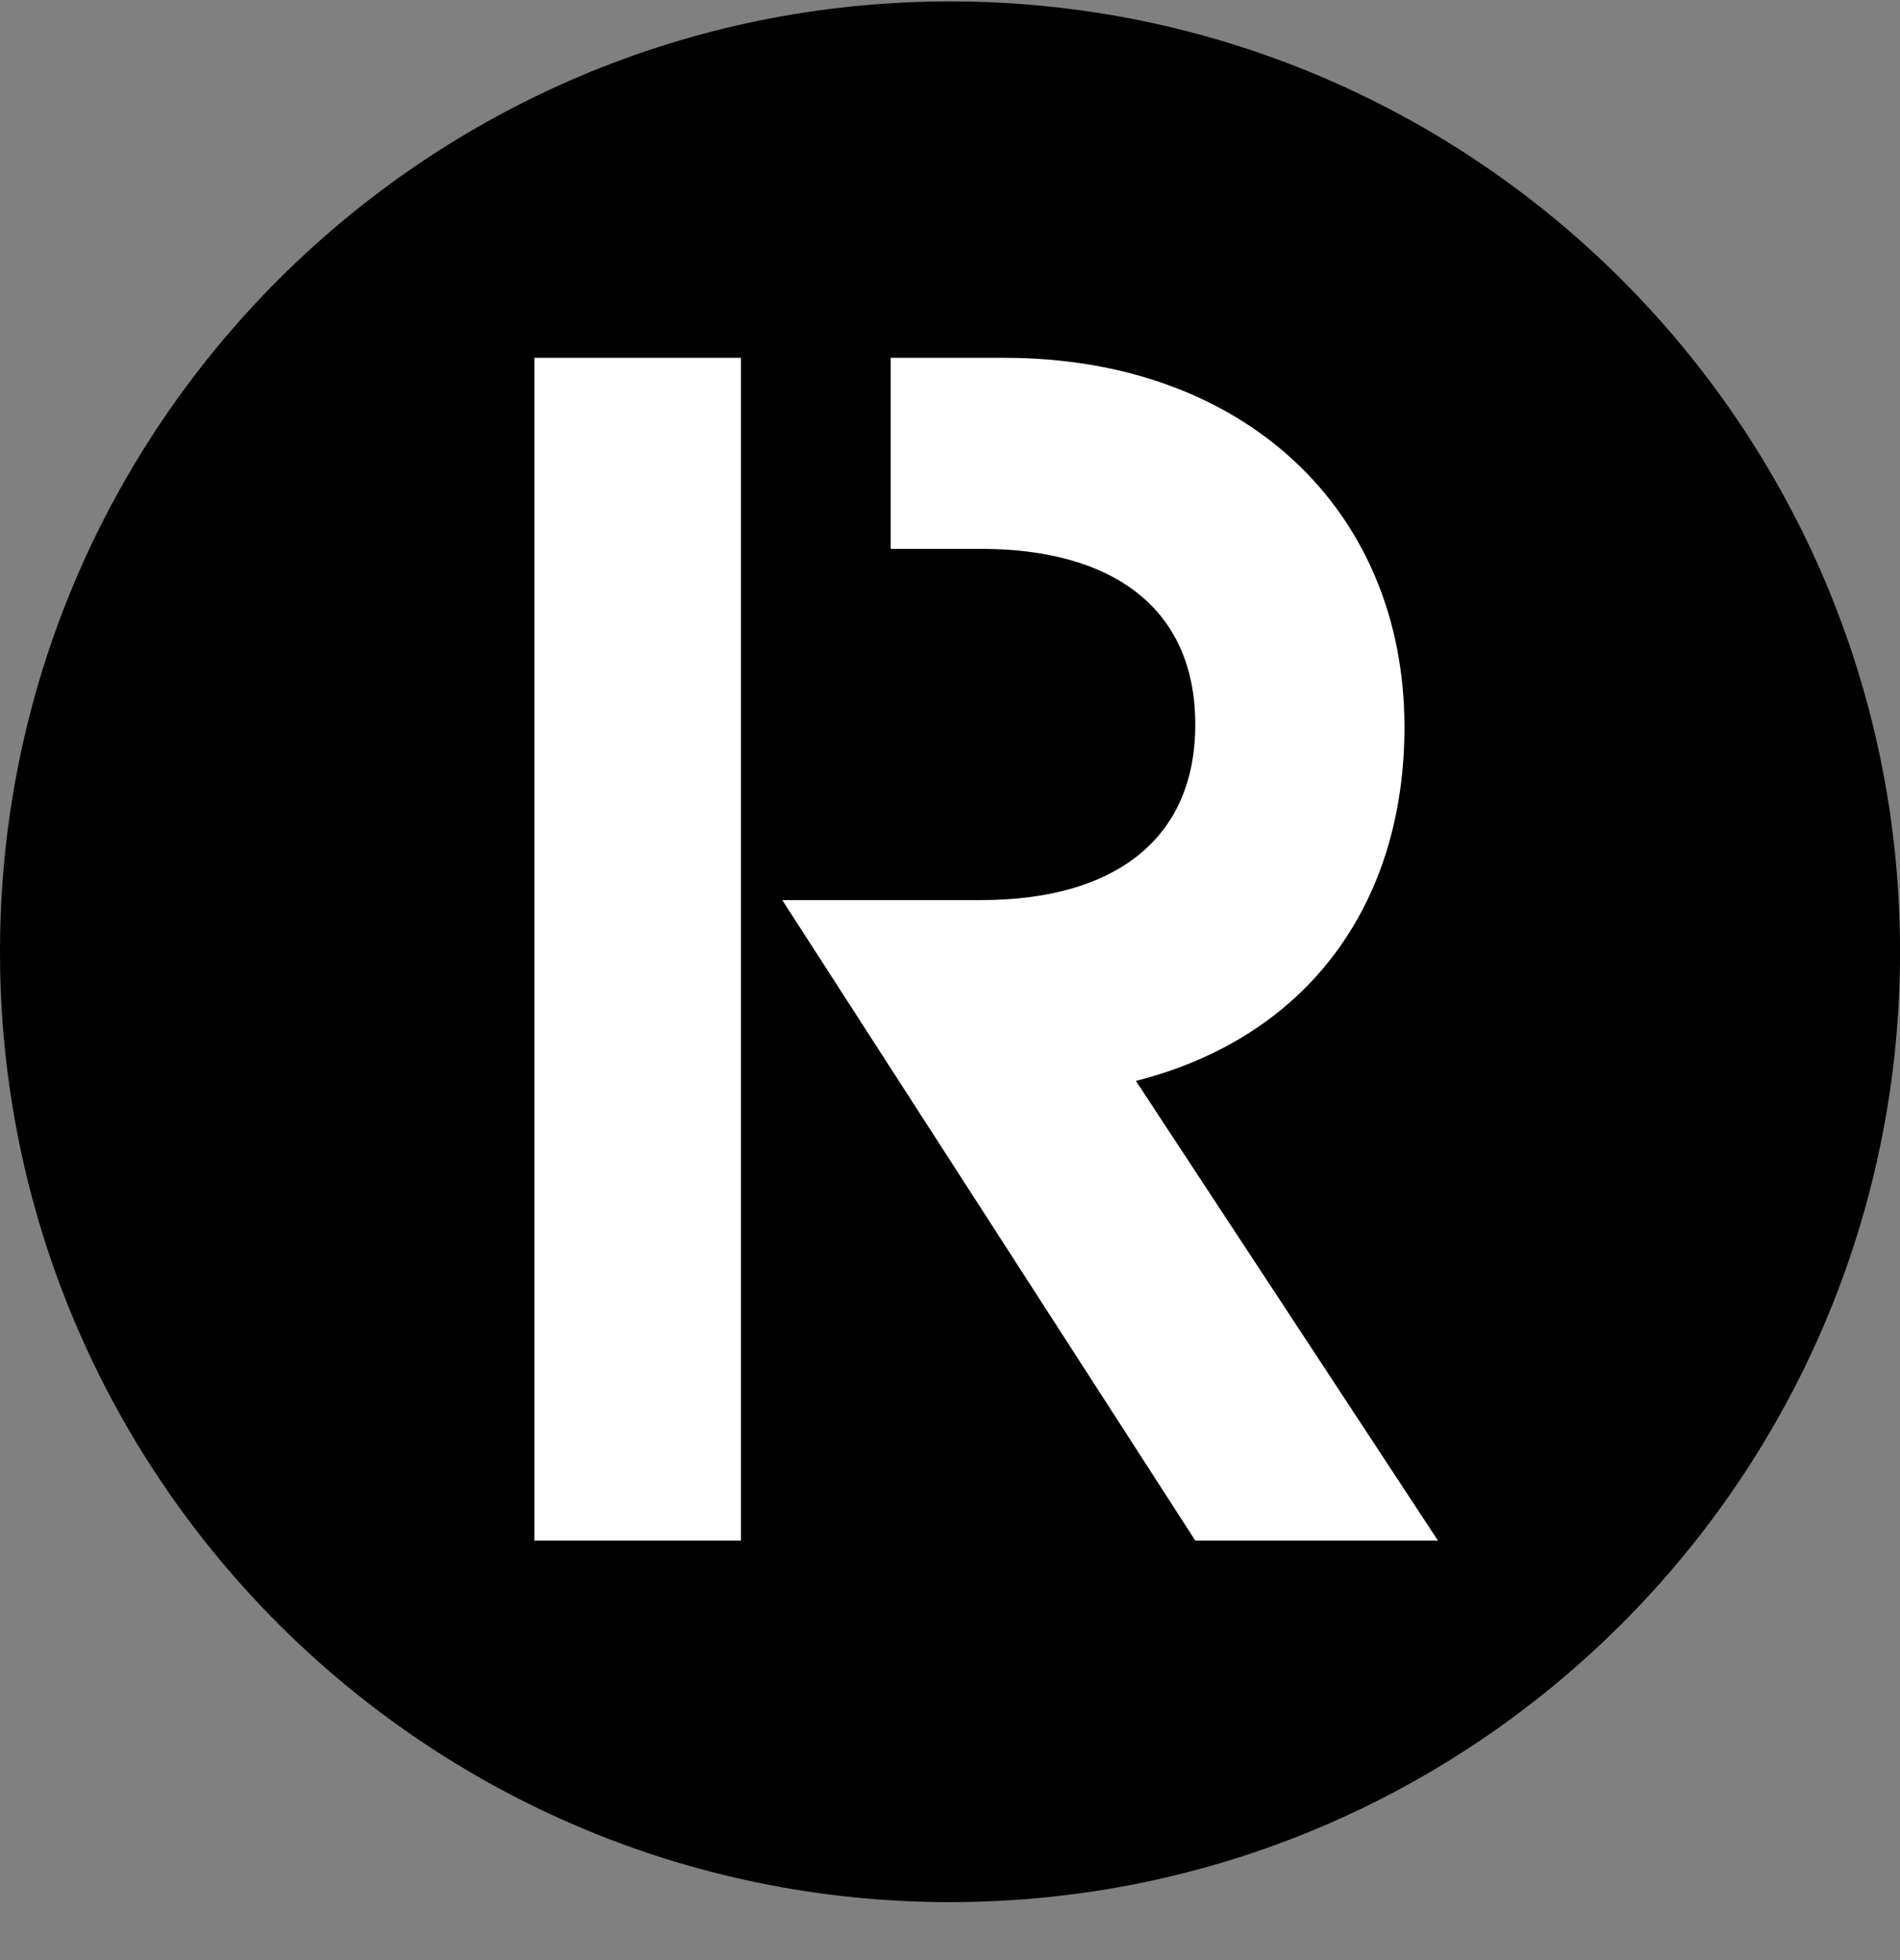 <svg width="32" height="33" viewBox="0 0 32 33" fill="none" xmlns="http://www.w3.org/2000/svg">
<rect x="0" y="0" width="32" height="33" fill="#808080" stroke="none"/>
<g clip-path="url(#clip0_1_6400)">
<path d="M16 32.024C24.837 32.024 32.001 24.861 32.001 16.024C32.001 7.188 24.837 0.024 16 0.024C7.164 0.024 0 7.188 0 16.024C0 24.861 7.164 32.024 16 32.024Z" fill="black"/>
<path d="M12.479 6.459V25.937H9V6.024H12.479V6.459ZM14.957 6.024H16.913C20.957 6.024 23.654 8.589 23.654 12.241C23.654 15.198 22.044 17.459 19.131 18.198L24.218 25.937H20.131L13.175 15.154H16.523C18.739 15.154 20.131 14.154 20.131 12.198C20.131 10.241 18.741 9.241 16.523 9.241H15.001V6.024H14.957Z" fill="white"/>
</g>
<defs>
<clipPath id="clip0_1_6400">
<rect width="32" height="32" fill="white" transform="translate(0 0.024)"/>
</clipPath>
</defs>
</svg>
